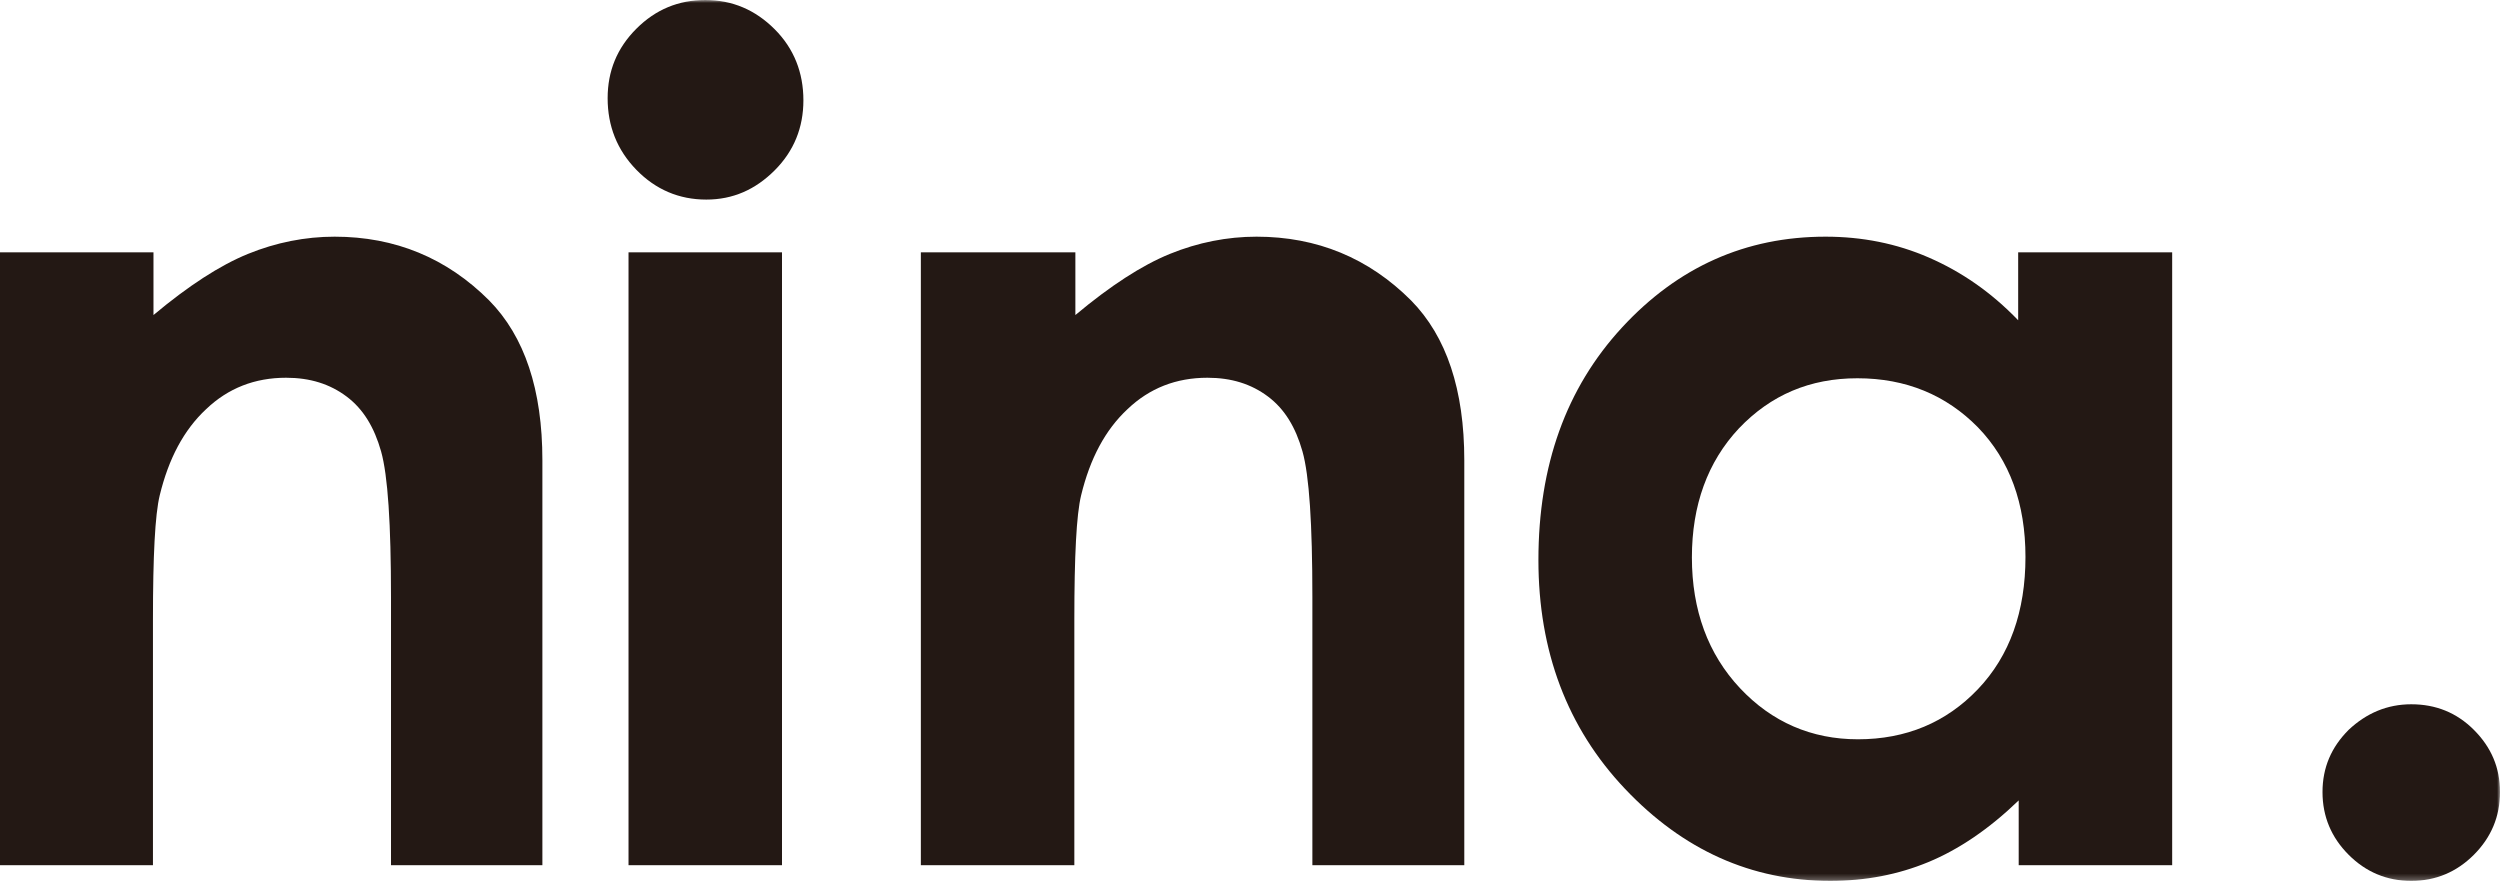 <?xml version="1.0" encoding="UTF-8" standalone="no"?>
<svg width="425px" height="150px" viewBox="0 0 425 150" version="1.1" xmlns="http://www.w3.org/2000/svg" xmlns:xlink="http://www.w3.org/1999/xlink">
    <!-- Generator: Sketch 39.1 (31720) - http://www.bohemiancoding.com/sketch -->
    <title>Page 1</title>
    <desc>Created with Sketch.</desc>
    <defs>
        <polygon id="path-1" points="0 149.748 425 149.748 425 0.001 0 0.001"></polygon>
    </defs>
    <g id="Page-1" stroke="none" stroke-width="1" fill="none" fill-rule="evenodd">
        <g id="Desktop-HD" transform="translate(-154, -39)">
            <g id="Page-1" transform="translate(154, 39)">
                <path d="M0,42.9 L26.091,42.9 L26.091,53.557 C32.036,48.584 37.362,45.12 42.154,43.165 C46.946,41.213 51.916,40.235 56.886,40.235 C67.18,40.235 75.967,43.876 83.153,51.071 C89.188,57.2 92.206,66.26 92.206,78.248 L92.206,147.083 L66.47,147.083 L66.47,101.519 C66.47,89.084 65.937,80.826 64.785,76.738 C63.631,72.653 61.767,69.546 58.926,67.413 C56.087,65.282 52.715,64.216 48.633,64.216 C43.307,64.216 38.781,65.992 35.054,69.546 C31.238,73.097 28.664,77.983 27.155,84.201 C26.356,87.487 26.002,94.503 26.002,105.339 L26.002,147.083 L0,147.083 L0,42.9 L0,42.9 Z" id="Fill-1" fill="#231814"></path>
                <mask id="mask-2" fill="white">
                    <use xlink:href="#path-1"></use>
                </mask>
                <g id="Clip-4"></g>
                <path d="M106.849,147.083 L132.94,147.083 L132.94,42.9 L106.849,42.9 L106.849,147.083 Z M119.895,0.001 C124.51,0.001 128.414,1.687 131.697,4.973 C134.982,8.261 136.578,12.347 136.578,17.053 C136.578,21.673 134.982,25.669 131.697,28.955 C128.414,32.24 124.597,33.929 120.071,33.929 C115.458,33.929 111.465,32.24 108.18,28.865 C104.896,25.49 103.298,21.405 103.298,16.698 C103.298,12.079 104.896,8.172 108.18,4.886 C111.465,1.598 115.368,0.001 119.895,0.001 L119.895,0.001 Z" id="Fill-3" fill="#231814" mask="url(#mask-2)"></path>
                <path d="M156.724,42.9 L182.814,42.9 L182.814,53.557 C188.76,48.584 194.085,45.12 198.877,43.165 C203.669,41.213 208.64,40.235 213.61,40.235 C223.903,40.235 232.69,43.876 239.877,51.071 C245.912,57.2 248.93,66.26 248.93,78.248 L248.93,147.083 L223.104,147.083 L223.104,101.519 C223.104,89.084 222.573,80.826 221.419,76.738 C220.265,72.653 218.402,69.546 215.561,67.413 C212.722,65.282 209.349,64.216 205.267,64.216 C199.942,64.216 195.416,65.992 191.688,69.546 C187.874,73.097 185.299,77.983 183.792,84.201 C182.993,87.487 182.638,94.503 182.638,105.339 L182.638,147.083 L156.545,147.083 L156.545,42.9 L156.724,42.9 Z" id="Fill-5" fill="#231814" mask="url(#mask-2)"></path>
                <path d="M315.755,64.305 C307.68,64.305 301.022,67.146 295.61,72.831 C290.285,78.516 287.622,85.887 287.622,94.768 C287.622,103.739 290.374,111.202 295.786,116.974 C301.201,122.748 307.945,125.679 315.844,125.679 C324.008,125.679 330.842,122.835 336.255,117.153 C341.669,111.468 344.33,103.918 344.33,94.681 C344.33,85.621 341.669,78.25 336.255,72.654 C330.842,67.146 324.008,64.305 315.755,64.305 L315.755,64.305 Z M343.178,42.899 L369.269,42.899 L369.269,147.085 L343.178,147.085 L343.178,136.07 C338.118,140.955 332.972,144.42 327.825,146.551 C322.676,148.682 317.174,149.747 311.139,149.747 C297.739,149.747 286.113,144.507 276.264,134.116 C266.412,123.724 261.531,110.668 261.531,95.213 C261.531,79.137 266.236,65.991 275.73,55.689 C285.227,45.387 296.764,40.234 310.342,40.234 C316.554,40.234 322.41,41.389 327.912,43.788 C333.416,46.185 338.473,49.649 343.089,54.445 L343.089,42.899 L343.178,42.899 Z" id="Fill-6" fill="#231814" mask="url(#mask-2)"></path>
                <path d="M409.913,119.727 C414.085,119.727 417.633,121.148 420.562,124.079 C423.492,127.012 425.001,130.474 425.001,134.649 C425.001,138.824 423.492,142.375 420.562,145.308 C417.633,148.239 414.085,149.749 409.913,149.749 C405.742,149.749 402.193,148.239 399.265,145.308 C396.335,142.375 394.826,138.824 394.826,134.649 C394.826,130.474 396.335,127.012 399.265,124.079 C402.28,121.237 405.831,119.727 409.913,119.727" id="Fill-7" fill="#231814" mask="url(#mask-2)"></path>
            </g>
        </g>
    </g>
</svg>